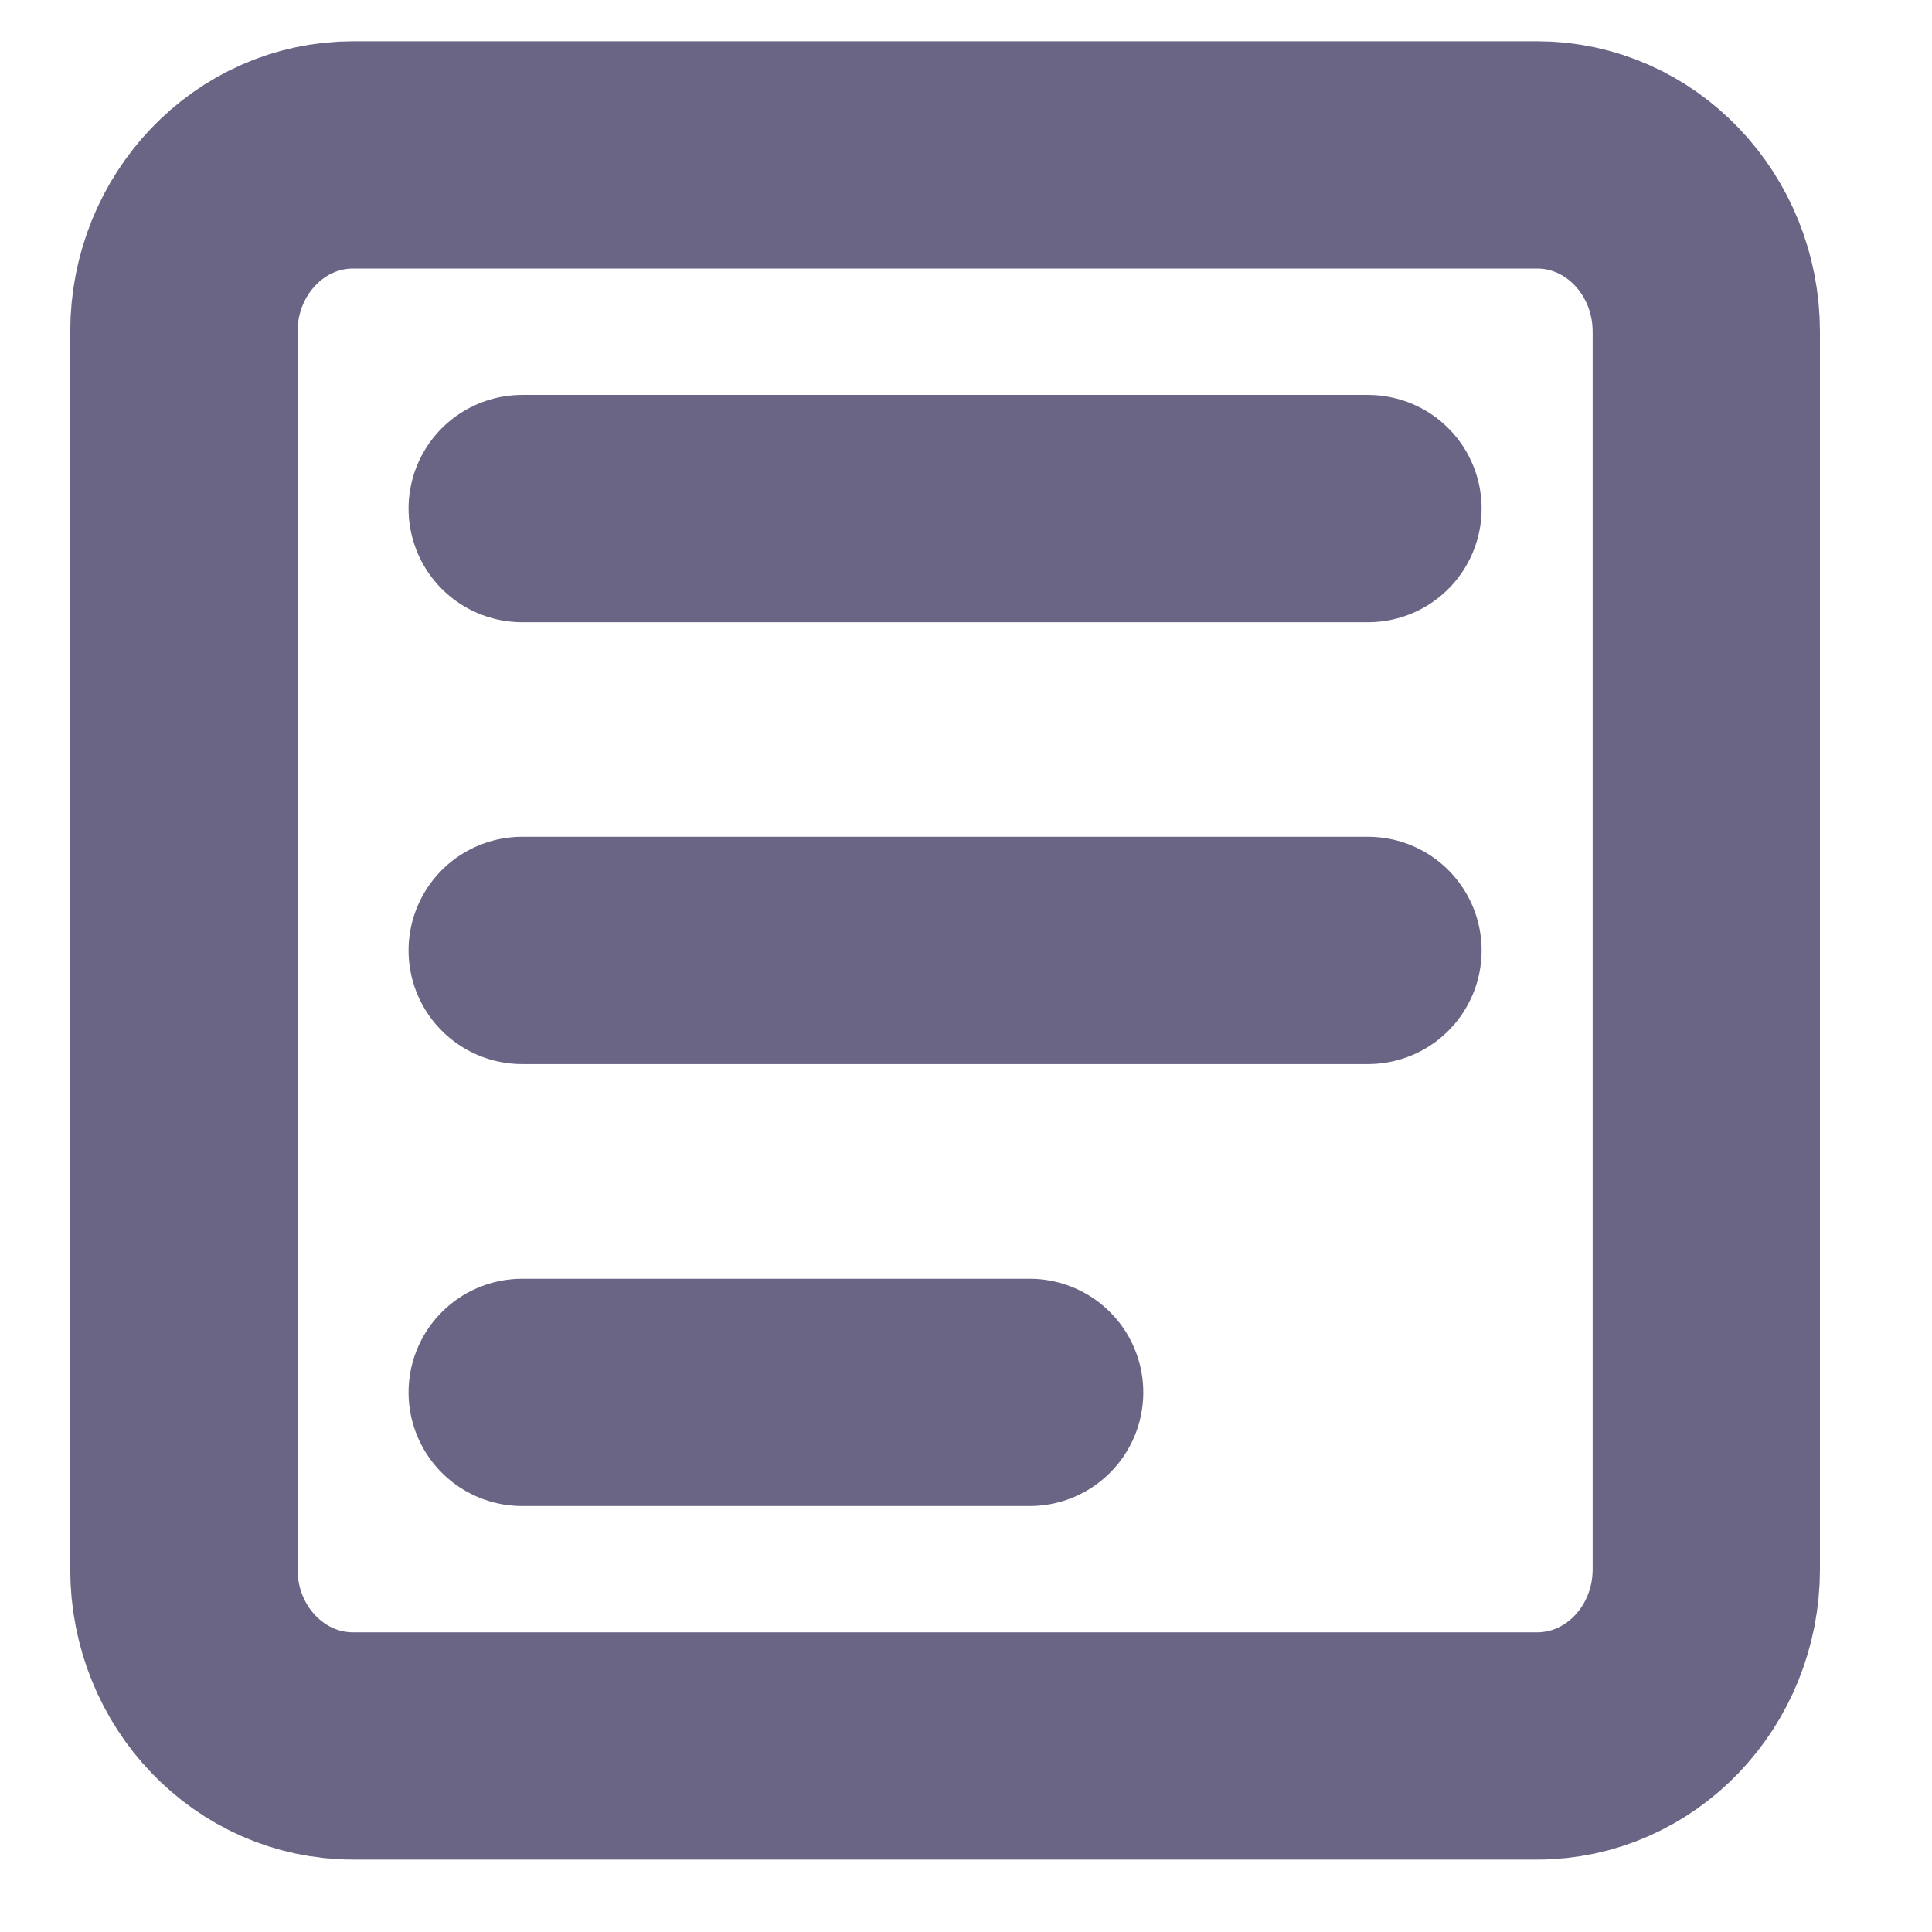 <svg width="17" height="17" viewBox="0 0 17 17" fill="none" xmlns="http://www.w3.org/2000/svg">
<path d="M13.525 1.363H3.107C2.285 1.363 1.618 2.06 1.618 2.919V13.808C1.618 14.667 2.285 15.363 3.107 15.363H13.525C14.347 15.363 15.014 14.667 15.014 13.808V2.919C15.014 2.06 14.347 1.363 13.525 1.363Z" stroke="#6B6585" stroke-width="2" stroke-linecap="round" stroke-linejoin="round"/>
<path d="M4.595 4.475H12.037" stroke="#6B6585" stroke-width="2" stroke-linecap="round" stroke-linejoin="round"/>
<path d="M4.595 8.363H12.037" stroke="#6B6585" stroke-width="2" stroke-linecap="round" stroke-linejoin="round"/>
<path d="M4.595 12.252H9.06" stroke="#6B6585" stroke-width="2" stroke-linecap="round" stroke-linejoin="round"/>
</svg>
